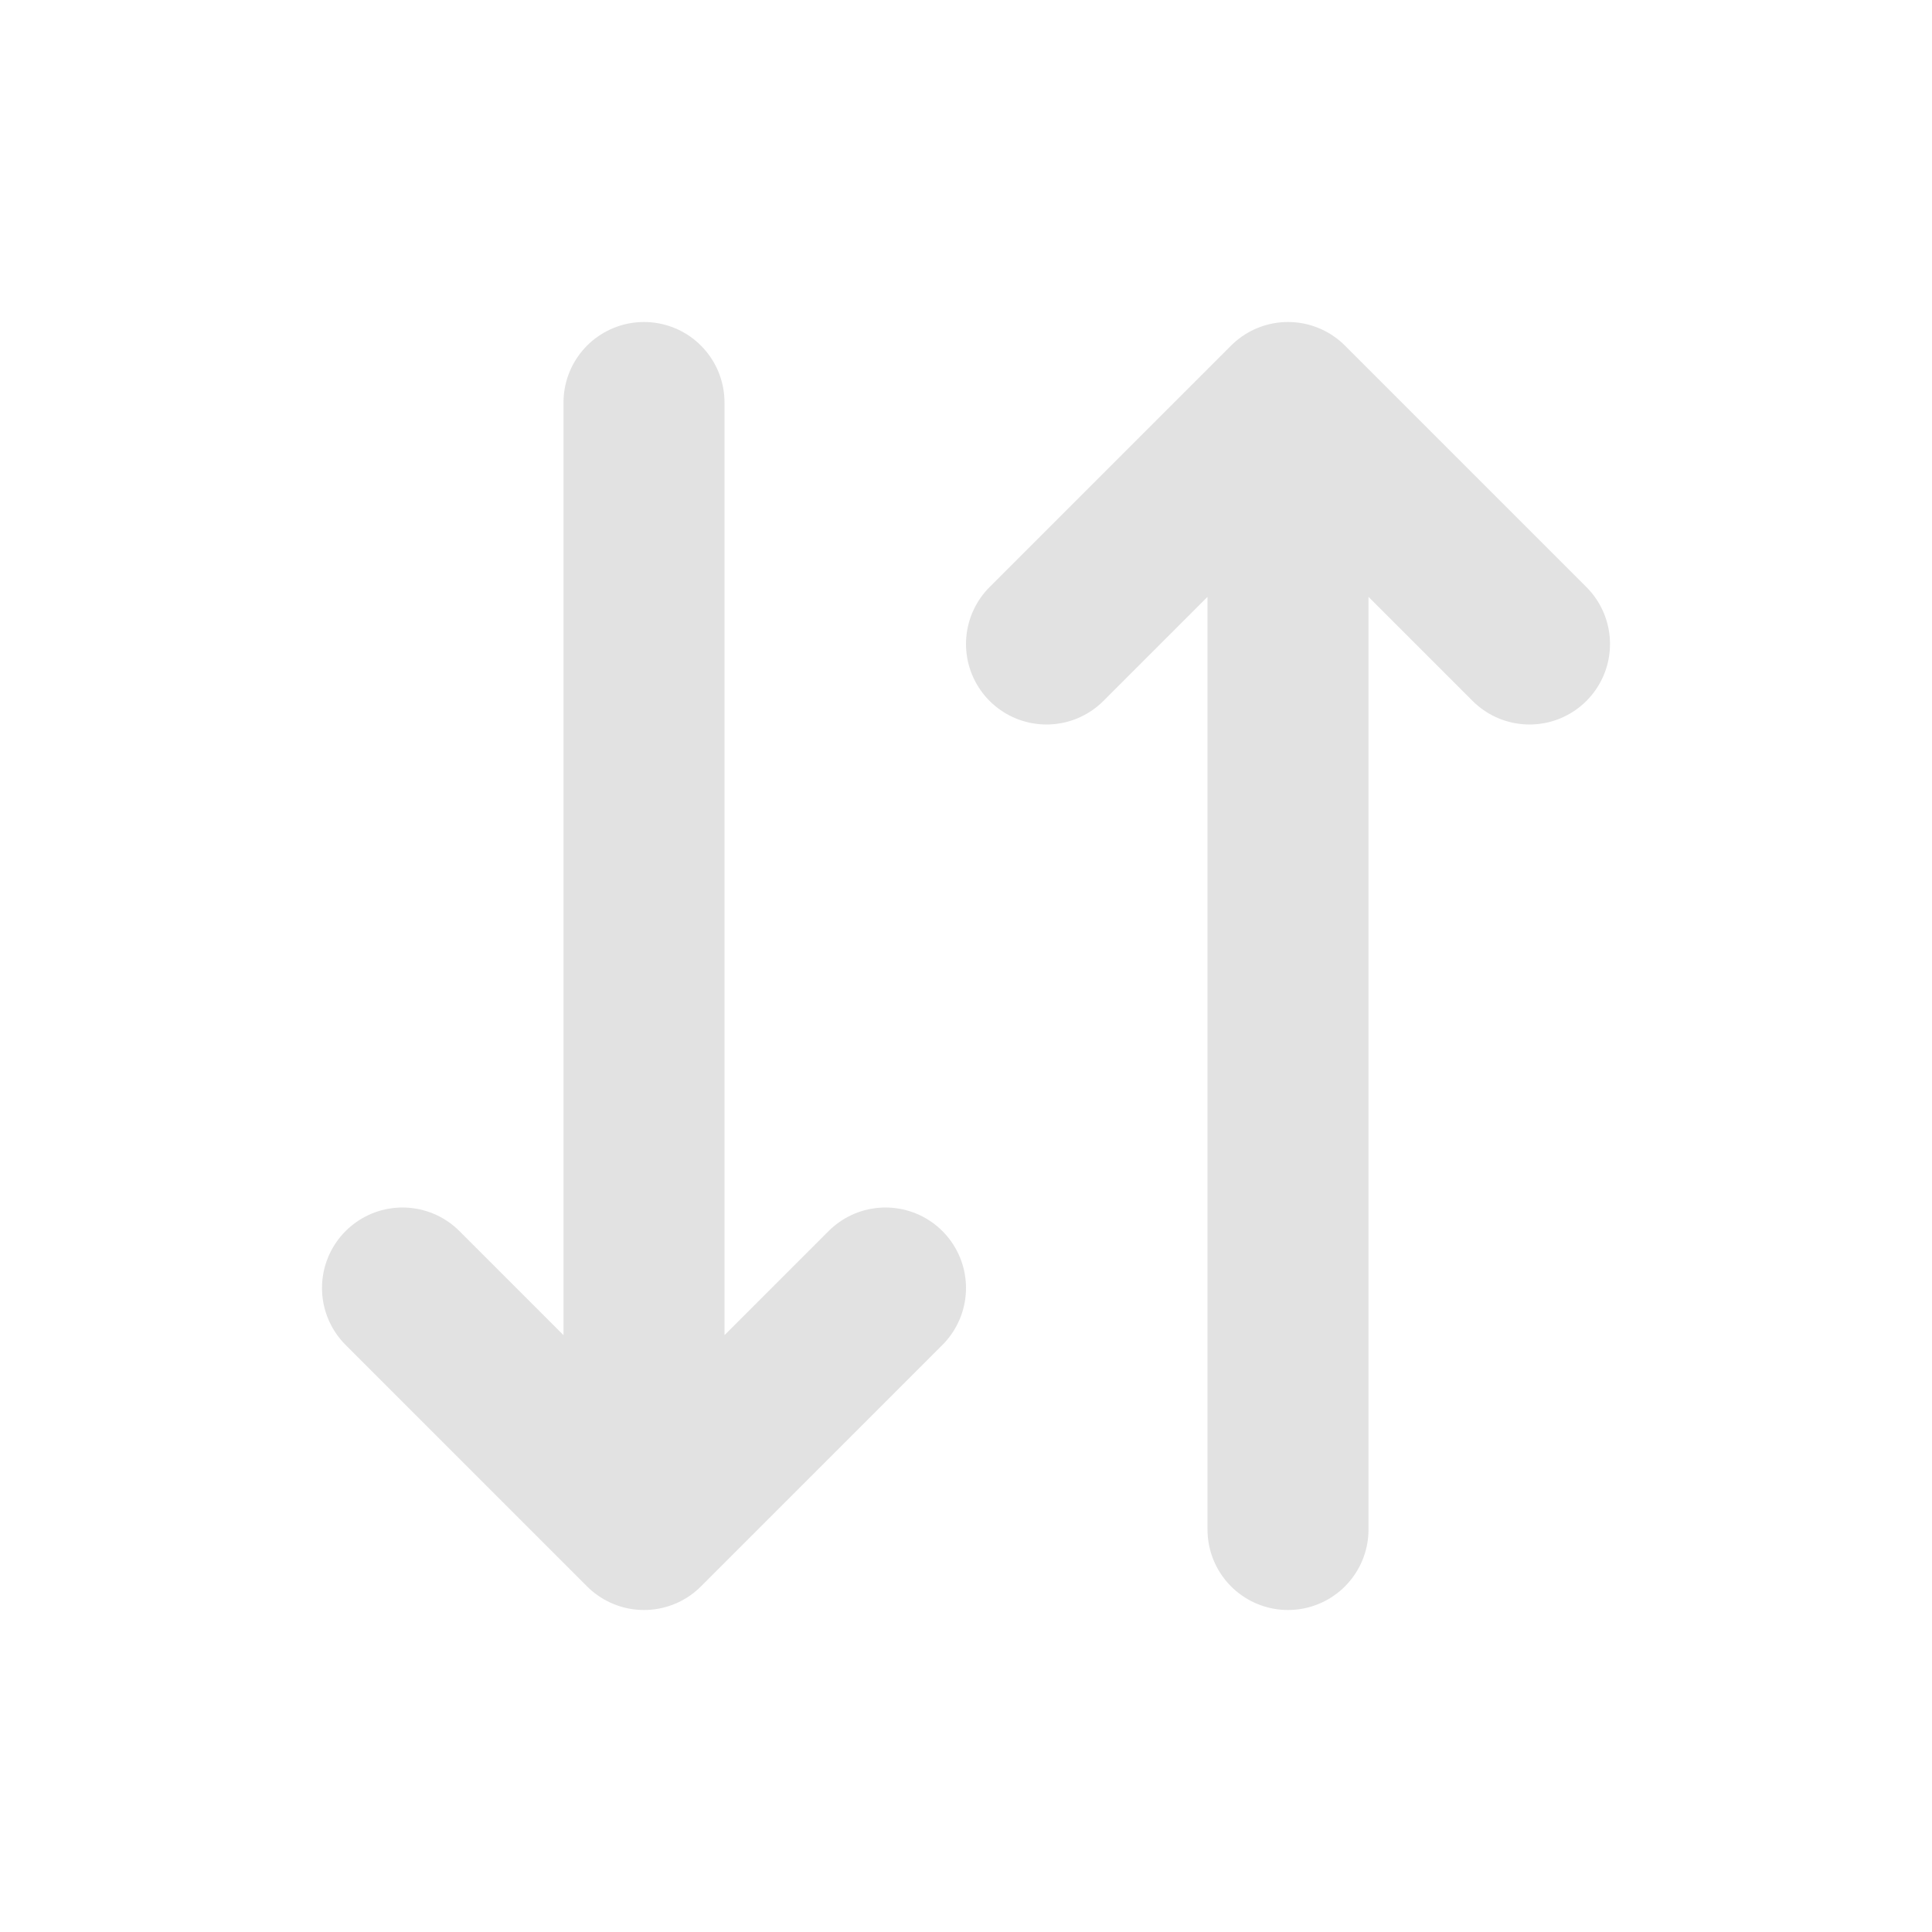 <?xml version="1.0" encoding="utf-8"?>
<!-- Generator: Adobe Illustrator 27.8.1, SVG Export Plug-In . SVG Version: 6.00 Build 0)  -->
<svg version="1.1" id="uuid-db9148d9-0e0c-4c19-9212-65b5fc8d0f91"
	 xmlns="http://www.w3.org/2000/svg" xmlns:xlink="http://www.w3.org/1999/xlink" x="0px" y="0px" width="24px" height="24px"
	 viewBox="0 0 24 24" style="enable-background:new 0 0 24 24;" xml:space="preserve">
<style type="text/css">
	.st0{fill:none;stroke:#E2E2E2;stroke-width:2;stroke-linecap:round;stroke-linejoin:round;}
</style>
<path class="st0" d="M11,16l-3,3 M8,19l-3-3 M8,19V5 M13,8l3-3 M16,5l3,3 M16,5v14"/>
</svg>
